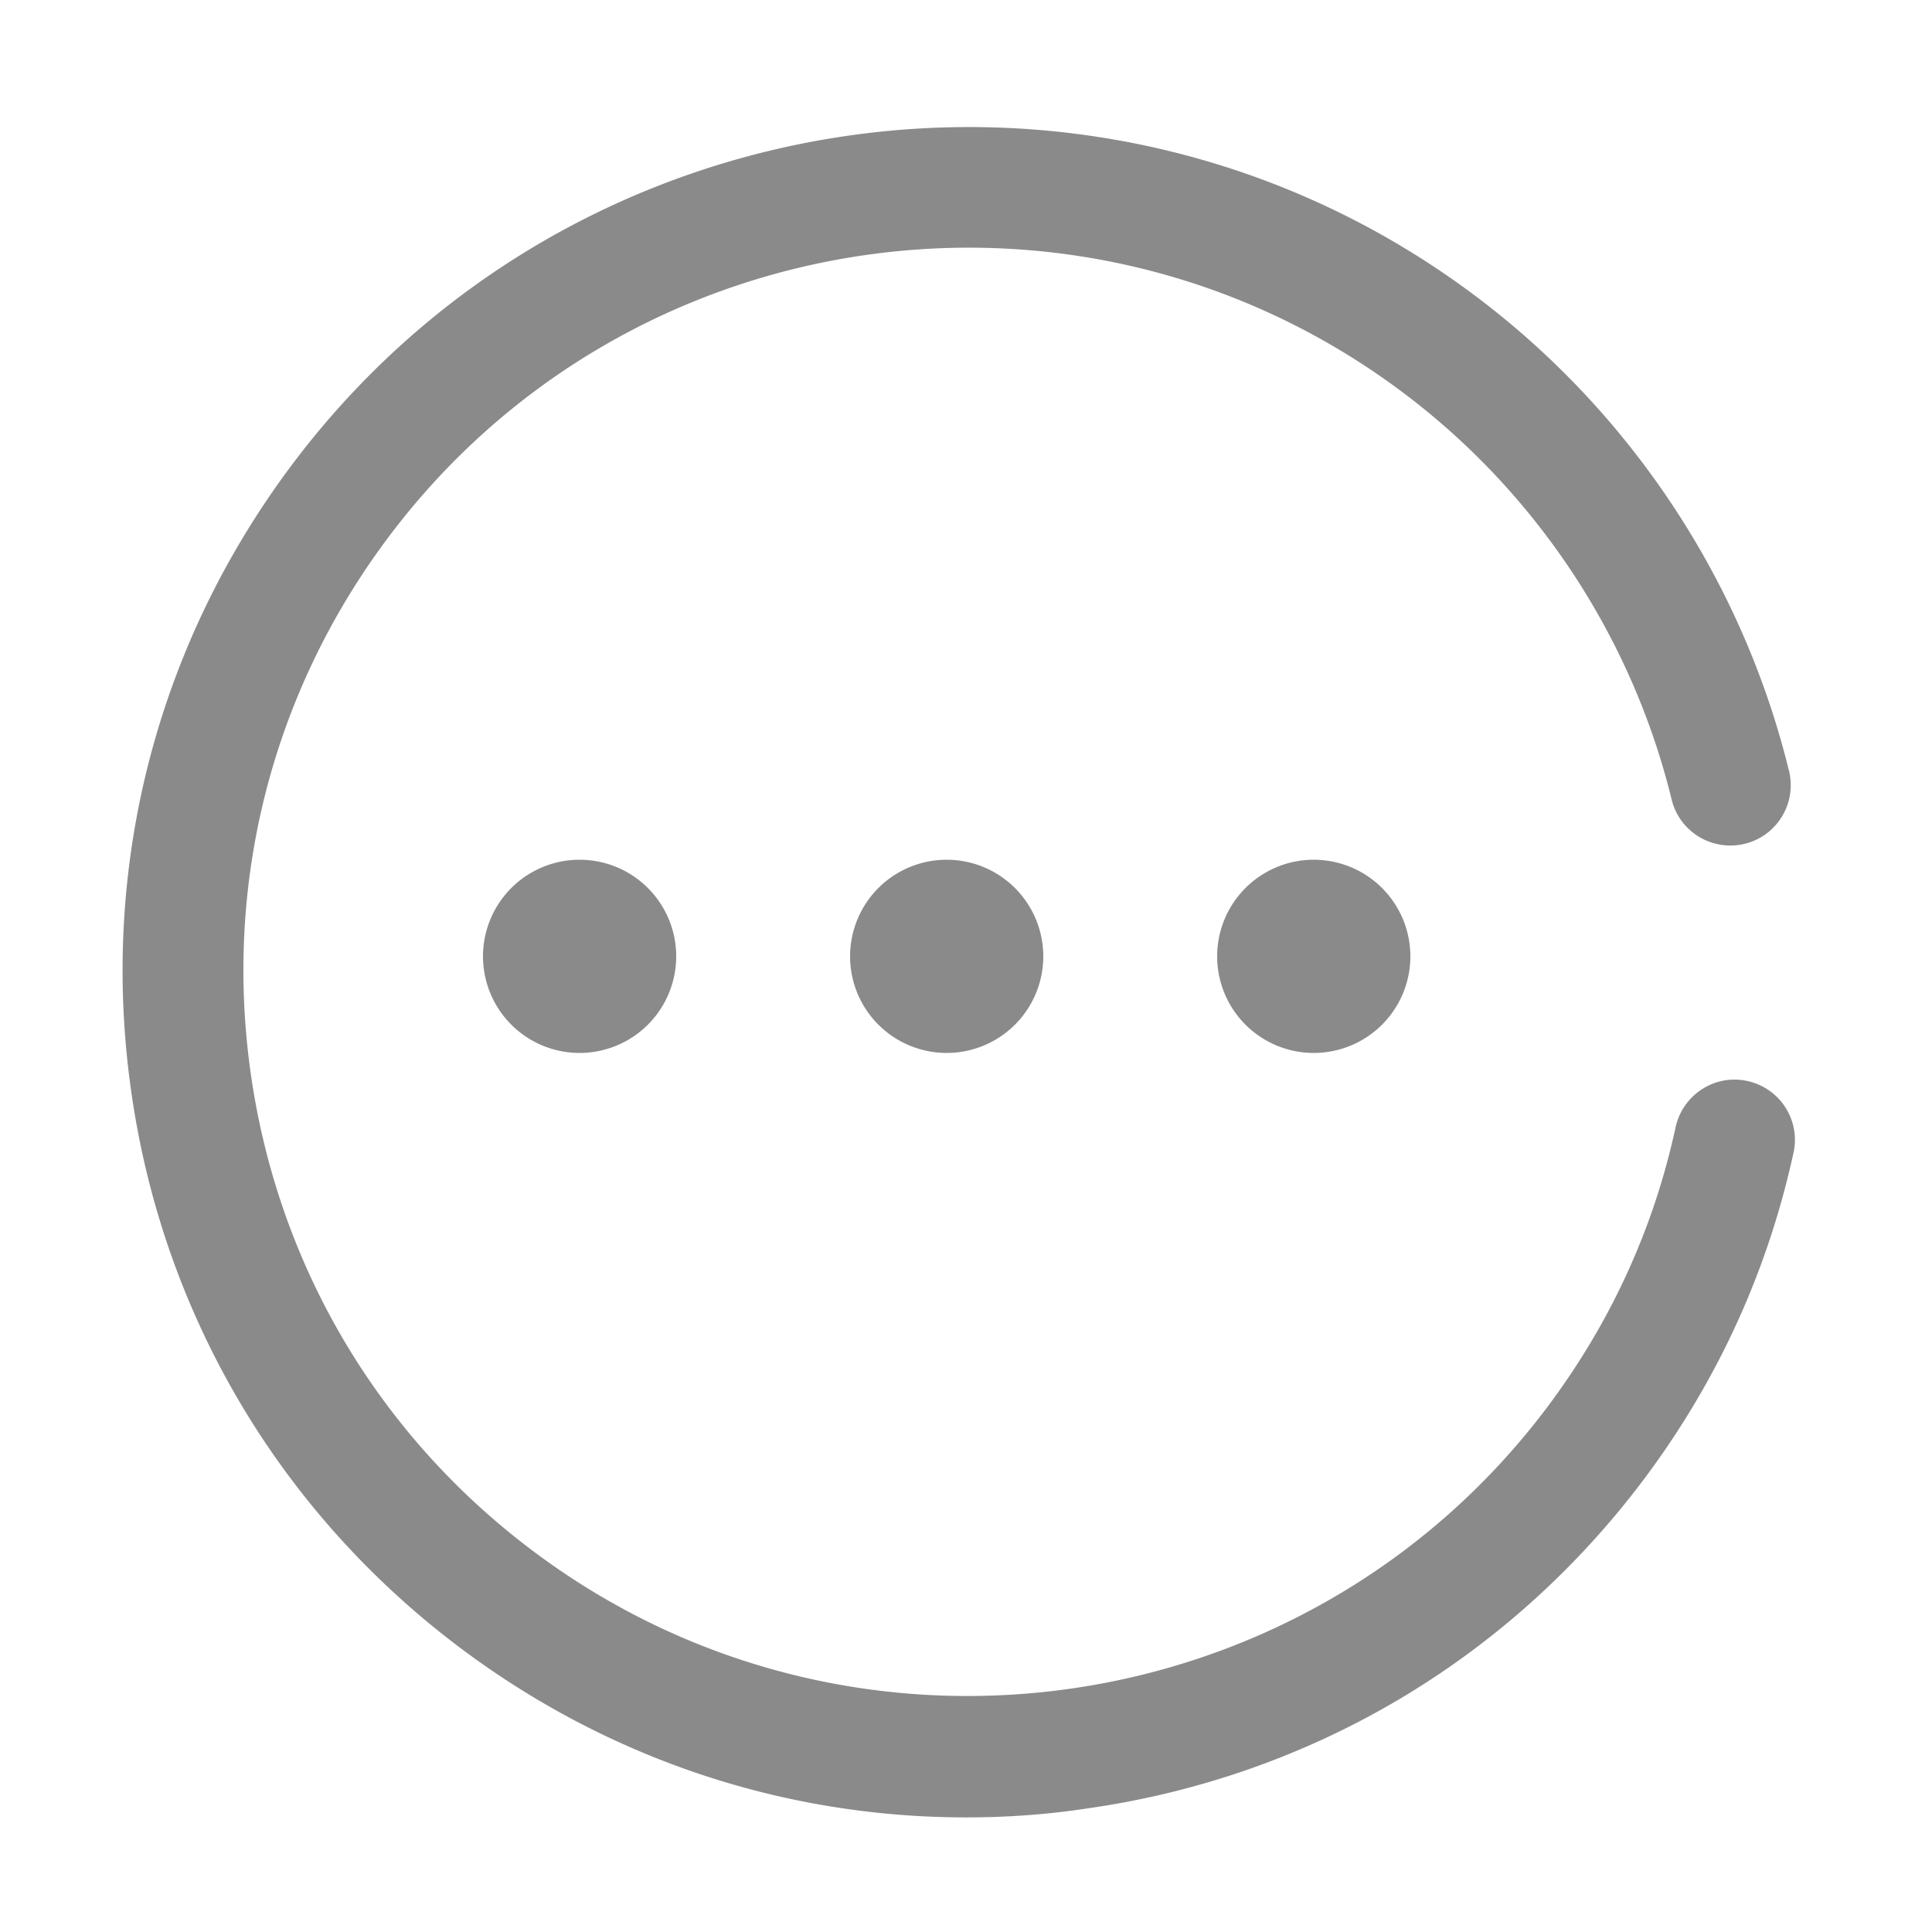 <?xml version="1.0" standalone="no"?><!DOCTYPE svg PUBLIC "-//W3C//DTD SVG 1.1//EN" "http://www.w3.org/Graphics/SVG/1.1/DTD/svg11.dtd"><svg t="1552979994263" class="icon" style="" viewBox="0 0 1024 1024" version="1.1" xmlns="http://www.w3.org/2000/svg" p-id="3114" xmlns:xlink="http://www.w3.org/1999/xlink" width="200" height="200"><defs><style type="text/css"></style></defs><path d="M512.102 963.261c-96.205 0-189.302-30.802-267.704-89.498-95.698-71.706-157.901-176.502-174.797-294.902-16.998-118.502 13.199-236.401 84.9-332.201 148.101-197.801 429.399-238.1 627.098-90.102 82.903 62.1 142.003 151.603 166.605 252.001a31.985 31.985 0 0 1-23.501 38.697c-17.203 4.101-34.504-6.298-38.707-23.501-20.992-85.996-71.695-162.796-142.797-215.997-169.4-126.899-410.598-92.298-537.498 77.199-61.501 82.099-87.301 183.199-72.704 284.703 14.602 101.499 67.804 191.299 149.903 252.698 169.498 127.002 410.701 92.401 537.6-77.097 33.198-44.401 55.997-94.106 67.599-147.804 3.799-17.295 20.9-28.298 38.001-24.499 17.3 3.702 28.298 20.803 24.499 38.001-13.701 62.802-40.202 120.801-79.002 172.698-71.7 95.703-176.497 157.901-294.999 174.802-21.499 3.302-43.1 4.803-64.497 4.803z" fill="#8a8a8a" p-id="3115"></path><path d="M307.2 506.88m-51.2 0a51.2 51.2 0 1 0 102.4 0 51.2 51.2 0 1 0-102.4 0Z" fill="#8a8a8a" p-id="3116"></path><path d="M501.76 506.88m-51.2 0a51.2 51.2 0 1 0 102.4 0 51.2 51.2 0 1 0-102.4 0Z" fill="#8a8a8a" p-id="3117"></path><path d="M696.32 506.88m-51.2 0a51.2 51.2 0 1 0 102.4 0 51.2 51.2 0 1 0-102.4 0Z" fill="#8a8a8a" p-id="3118"></path></svg>